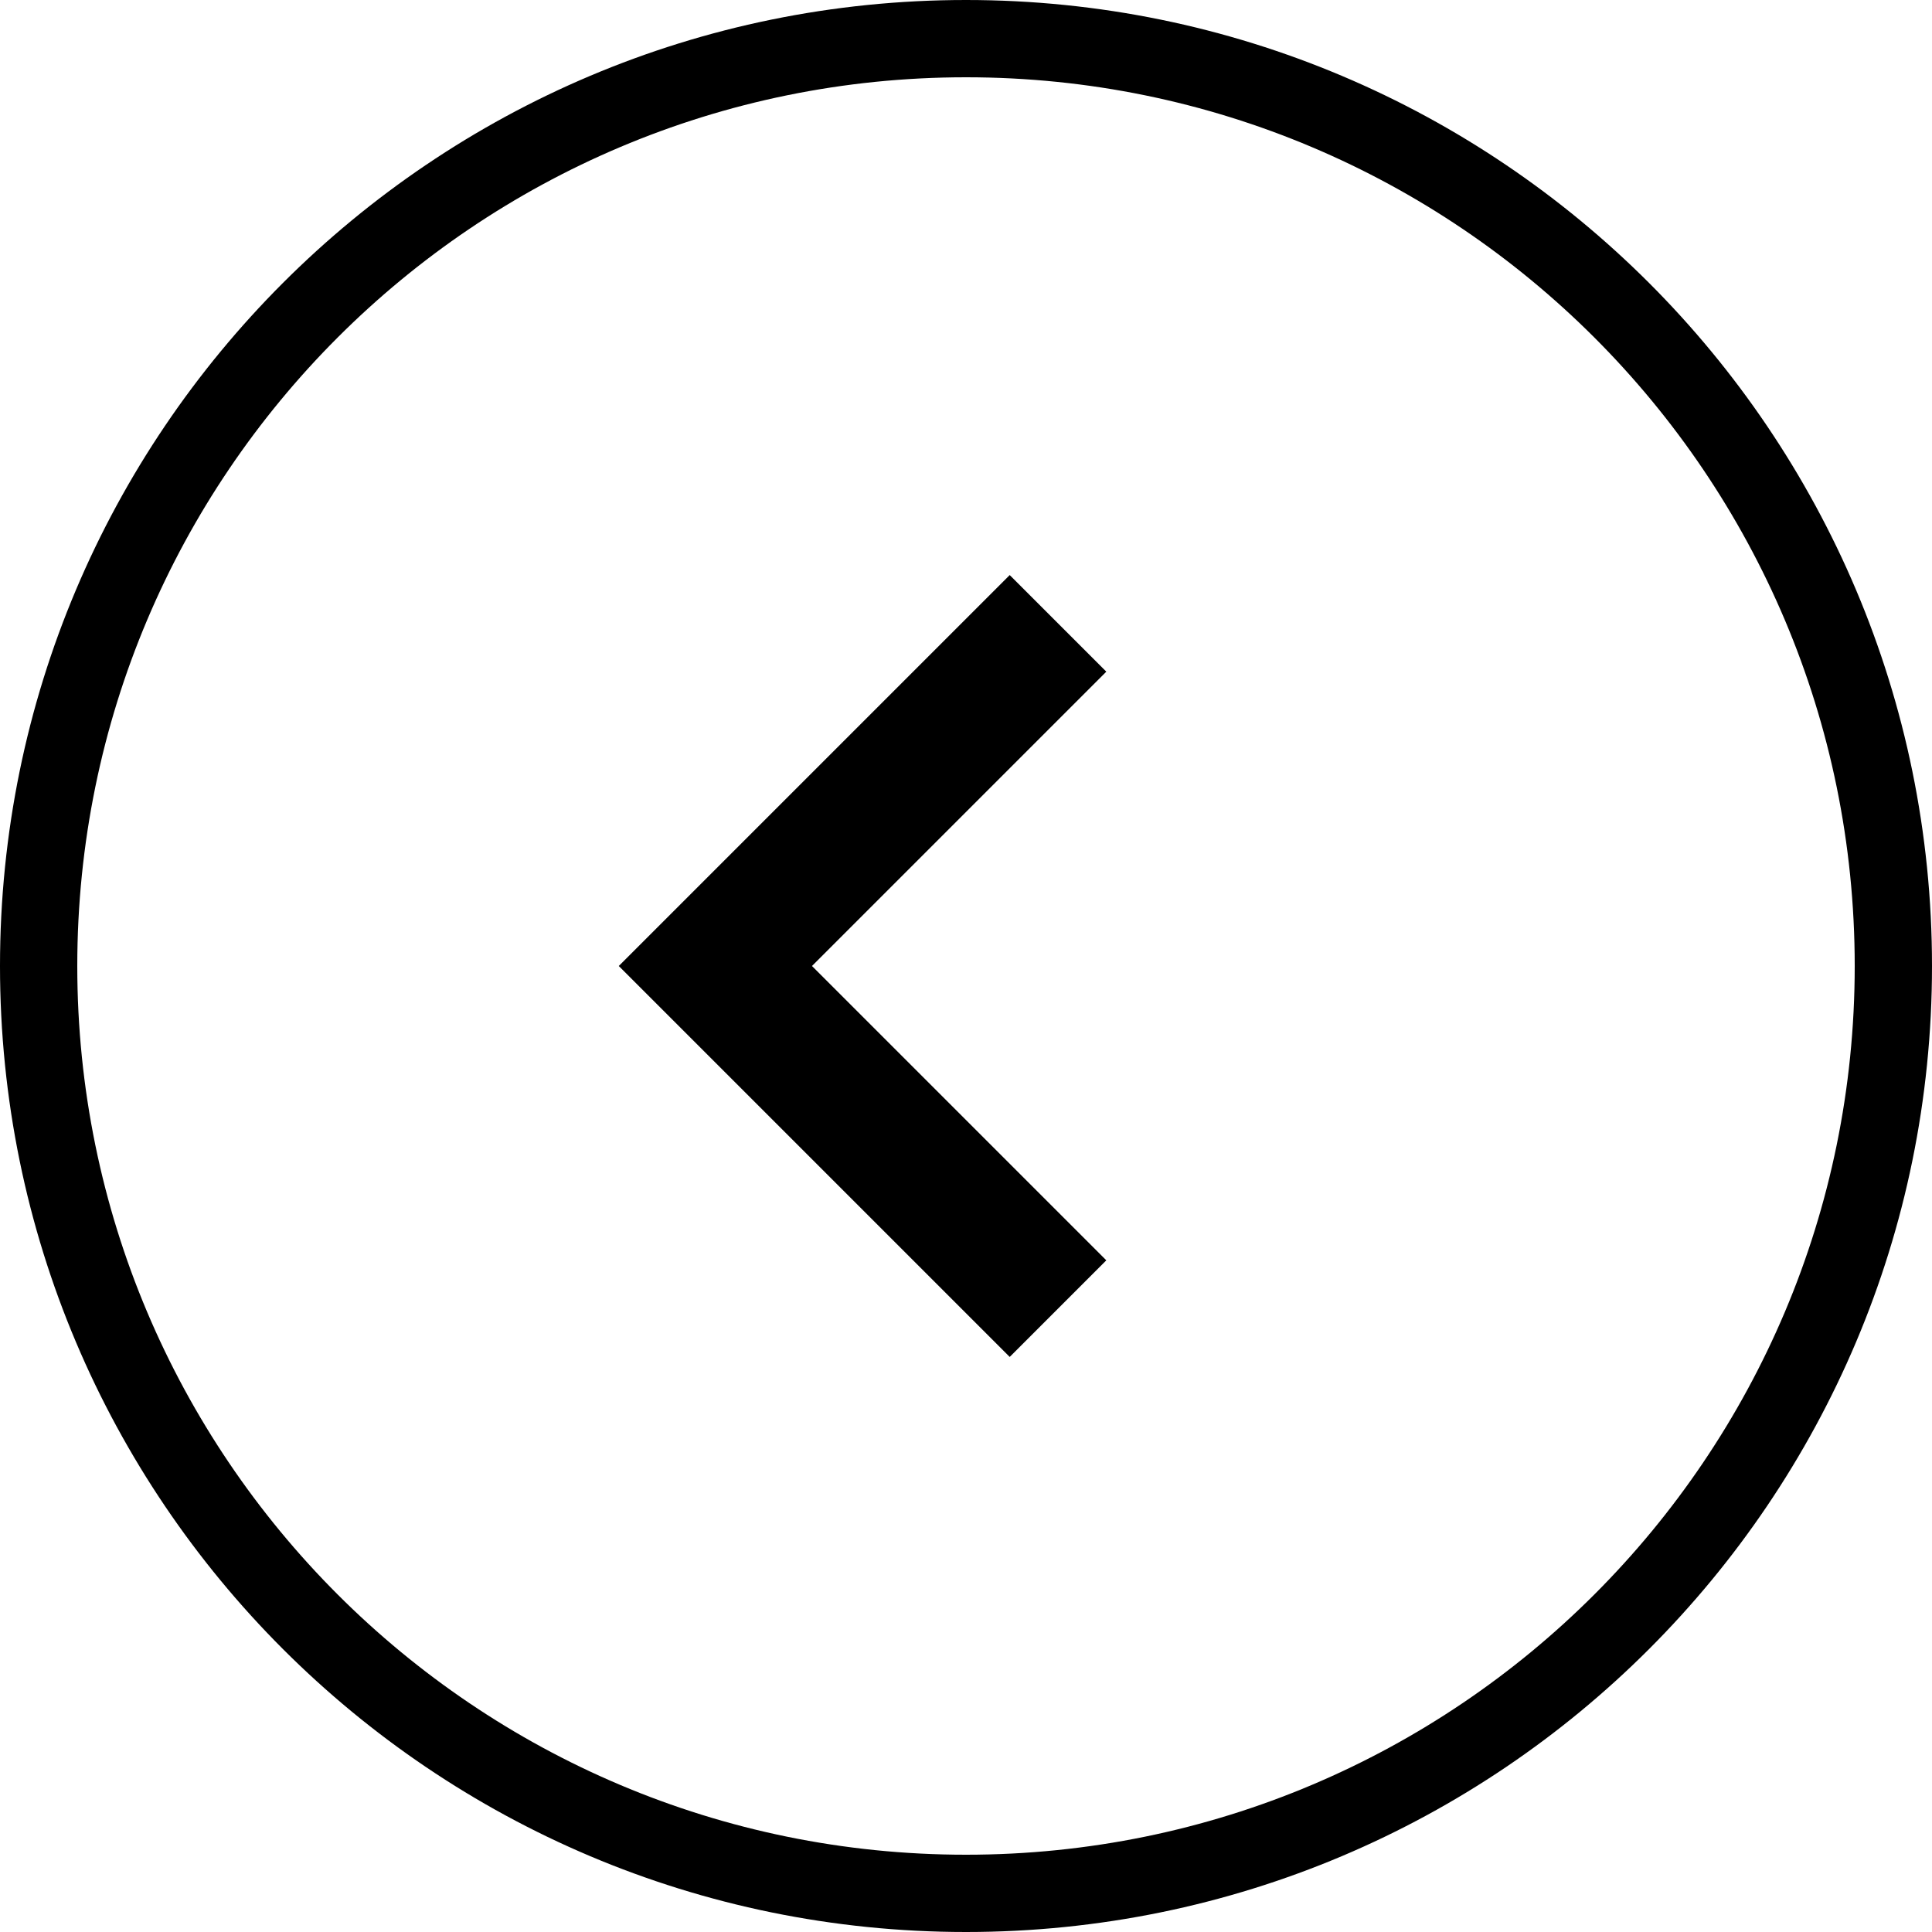 <svg xmlns="http://www.w3.org/2000/svg" x="0px" y="0px"
width="24" height="24"
viewBox="0 0 226 226"
style=" fill:#000000;"><g fill="none" fill-rule="nonzero" stroke="none" stroke-width="1" stroke-linecap="butt" stroke-linejoin="miter" stroke-miterlimit="10" stroke-dasharray="" stroke-dashoffset="0" font-family="none" font-weight="none" font-size="none" text-anchor="none" style="mix-blend-mode: normal"><path d="M0,226v-226h226v226z" fill="none"></path><path d="M0,113c0,-62.408 50.592,-113 113,-113c62.408,0 113,50.592 113,113c0,62.408 -50.592,113 -113,113c-62.408,0 -113,-50.592 -113,-113zM113,216.96c57.416,0 103.96,-46.544 103.96,-103.96c0,-57.416 -46.544,-103.96 -103.96,-103.96c-57.416,0 -103.96,46.544 -103.96,103.96c0,57.416 46.544,103.96 103.96,103.96z" fill="#000000"></path><g fill="#000000"><path d="M118.113,67.27l-45.73,45.73l45.73,45.73l11.3,-11.3l-34.43,-34.43l34.43,-34.43z"></path></g><path d="M113,226c-62.408,0 -113,-50.592 -113,-113v0c0,-62.408 50.592,-113 113,-113v0c62.408,0 113,50.592 113,113v0c0,62.408 -50.592,113 -113,113z" fill="none"></path><path d="M113,221.48c-59.912,0 -108.48,-48.568 -108.48,-108.48v0c0,-59.912 48.568,-108.48 108.48,-108.48h0c59.912,0 108.48,48.568 108.48,108.48v0c0,59.912 -48.568,108.48 -108.48,108.48z" fill="none"></path><path d="M113,226c-62.408,0 -113,-50.592 -113,-113v0c0,-62.408 50.592,-113 113,-113v0c62.408,0 113,50.592 113,113v0c0,62.408 -50.592,113 -113,113z" fill="none"></path><path d="M113,221.48c-59.912,0 -108.48,-48.568 -108.48,-108.48v0c0,-59.912 48.568,-108.48 108.48,-108.48h0c59.912,0 108.48,48.568 108.48,108.48v0c0,59.912 -48.568,108.48 -108.48,108.48z" fill="none"></path><path d="M113,226c-62.408,0 -113,-50.592 -113,-113v0c0,-62.408 50.592,-113 113,-113v0c62.408,0 113,50.592 113,113v0c0,62.408 -50.592,113 -113,113z" fill="none"></path><path d="M113,221.48c-59.912,0 -108.48,-48.568 -108.48,-108.48v0c0,-59.912 48.568,-108.48 108.48,-108.48h0c59.912,0 108.48,48.568 108.48,108.48v0c0,59.912 -48.568,108.48 -108.48,108.48z" fill="none"></path><path d="M113,226c-62.408,0 -113,-50.592 -113,-113v0c0,-62.408 50.592,-113 113,-113v0c62.408,0 113,50.592 113,113v0c0,62.408 -50.592,113 -113,113z" fill="none"></path><path d="M113,221.48c-59.912,0 -108.48,-48.568 -108.48,-108.48v0c0,-59.912 48.568,-108.48 108.48,-108.48h0c59.912,0 108.48,48.568 108.48,108.48v0c0,59.912 -48.568,108.48 -108.48,108.48z" fill="none"></path><path d="M113,226c-62.408,0 -113,-50.592 -113,-113v0c0,-62.408 50.592,-113 113,-113v0c62.408,0 113,50.592 113,113v0c0,62.408 -50.592,113 -113,113z" fill="none"></path><path d="M113,221.48c-59.912,0 -108.48,-48.568 -108.48,-108.48v0c0,-59.912 48.568,-108.48 108.48,-108.48h0c59.912,0 108.48,48.568 108.48,108.48v0c0,59.912 -48.568,108.48 -108.48,108.48z" fill="none"></path><path d="M113,226c-62.408,0 -113,-50.592 -113,-113v0c0,-62.408 50.592,-113 113,-113v0c62.408,0 113,50.592 113,113v0c0,62.408 -50.592,113 -113,113z" fill="none"></path><path d="M113,221.48c-59.912,0 -108.48,-48.568 -108.48,-108.48v0c0,-59.912 48.568,-108.48 108.48,-108.48h0c59.912,0 108.48,48.568 108.48,108.48v0c0,59.912 -48.568,108.48 -108.48,108.48z" fill="none"></path><path d="M113,226c-62.408,0 -113,-50.592 -113,-113v0c0,-62.408 50.592,-113 113,-113v0c62.408,0 113,50.592 113,113v0c0,62.408 -50.592,113 -113,113z" fill="none"></path><path d="M113,221.48c-59.912,0 -108.48,-48.568 -108.48,-108.48v0c0,-59.912 48.568,-108.48 108.48,-108.48h0c59.912,0 108.48,48.568 108.48,108.48v0c0,59.912 -48.568,108.48 -108.48,108.48z" fill="none"></path><path d="M113,226c-62.408,0 -113,-50.592 -113,-113v0c0,-62.408 50.592,-113 113,-113v0c62.408,0 113,50.592 113,113v0c0,62.408 -50.592,113 -113,113z" fill="none"></path><path d="M113,221.48c-59.912,0 -108.48,-48.568 -108.48,-108.48v0c0,-59.912 48.568,-108.48 108.48,-108.48h0c59.912,0 108.48,48.568 108.48,108.48v0c0,59.912 -48.568,108.48 -108.48,108.48z" fill="none"></path><path d="M113,226c-62.408,0 -113,-50.592 -113,-113v0c0,-62.408 50.592,-113 113,-113v0c62.408,0 113,50.592 113,113v0c0,62.408 -50.592,113 -113,113z" fill="none"></path><path d="M113,221.48c-59.912,0 -108.48,-48.568 -108.48,-108.48v0c0,-59.912 48.568,-108.48 108.48,-108.48h0c59.912,0 108.48,48.568 108.48,108.48v0c0,59.912 -48.568,108.48 -108.48,108.48z" fill="none"></path><path d="M113,226c-62.408,0 -113,-50.592 -113,-113v0c0,-62.408 50.592,-113 113,-113v0c62.408,0 113,50.592 113,113v0c0,62.408 -50.592,113 -113,113z" fill="none"></path><path d="M113,221.48c-59.912,0 -108.48,-48.568 -108.48,-108.48v0c0,-59.912 48.568,-108.48 108.48,-108.48h0c59.912,0 108.48,48.568 108.48,108.48v0c0,59.912 -48.568,108.48 -108.48,108.48z" fill="none"></path><path d="M113,226c-62.408,0 -113,-50.592 -113,-113v0c0,-62.408 50.592,-113 113,-113v0c62.408,0 113,50.592 113,113v0c0,62.408 -50.592,113 -113,113z" fill="none"></path><path d="M113,221.48c-59.912,0 -108.48,-48.568 -108.48,-108.48v0c0,-59.912 48.568,-108.48 108.48,-108.48h0c59.912,0 108.48,48.568 108.48,108.48v0c0,59.912 -48.568,108.48 -108.48,108.48z" fill="none"></path><path d="M113,226c-62.408,0 -113,-50.592 -113,-113v0c0,-62.408 50.592,-113 113,-113v0c62.408,0 113,50.592 113,113v0c0,62.408 -50.592,113 -113,113z" fill="none"></path><path d="M113,221.48c-59.912,0 -108.48,-48.568 -108.48,-108.48v0c0,-59.912 48.568,-108.48 108.48,-108.48h0c59.912,0 108.48,48.568 108.48,108.48v0c0,59.912 -48.568,108.48 -108.48,108.48z" fill="none"></path><path d="M113,226c-62.408,0 -113,-50.592 -113,-113v0c0,-62.408 50.592,-113 113,-113v0c62.408,0 113,50.592 113,113v0c0,62.408 -50.592,113 -113,113z" fill="none"></path><path d="M113,221.48c-59.912,0 -108.48,-48.568 -108.48,-108.48v0c0,-59.912 48.568,-108.48 108.48,-108.48h0c59.912,0 108.48,48.568 108.48,108.48v0c0,59.912 -48.568,108.48 -108.48,108.48z" fill="none"></path><path d="M113,226c-62.408,0 -113,-50.592 -113,-113v0c0,-62.408 50.592,-113 113,-113v0c62.408,0 113,50.592 113,113v0c0,62.408 -50.592,113 -113,113z" fill="none"></path><path d="M113,216.96c-57.416,0 -103.96,-46.544 -103.96,-103.96v0c0,-57.416 46.544,-103.96 103.96,-103.96v0c57.416,0 103.96,46.544 103.96,103.96v0c0,57.416 -46.544,103.96 -103.96,103.96z" fill="none"></path></g></svg>